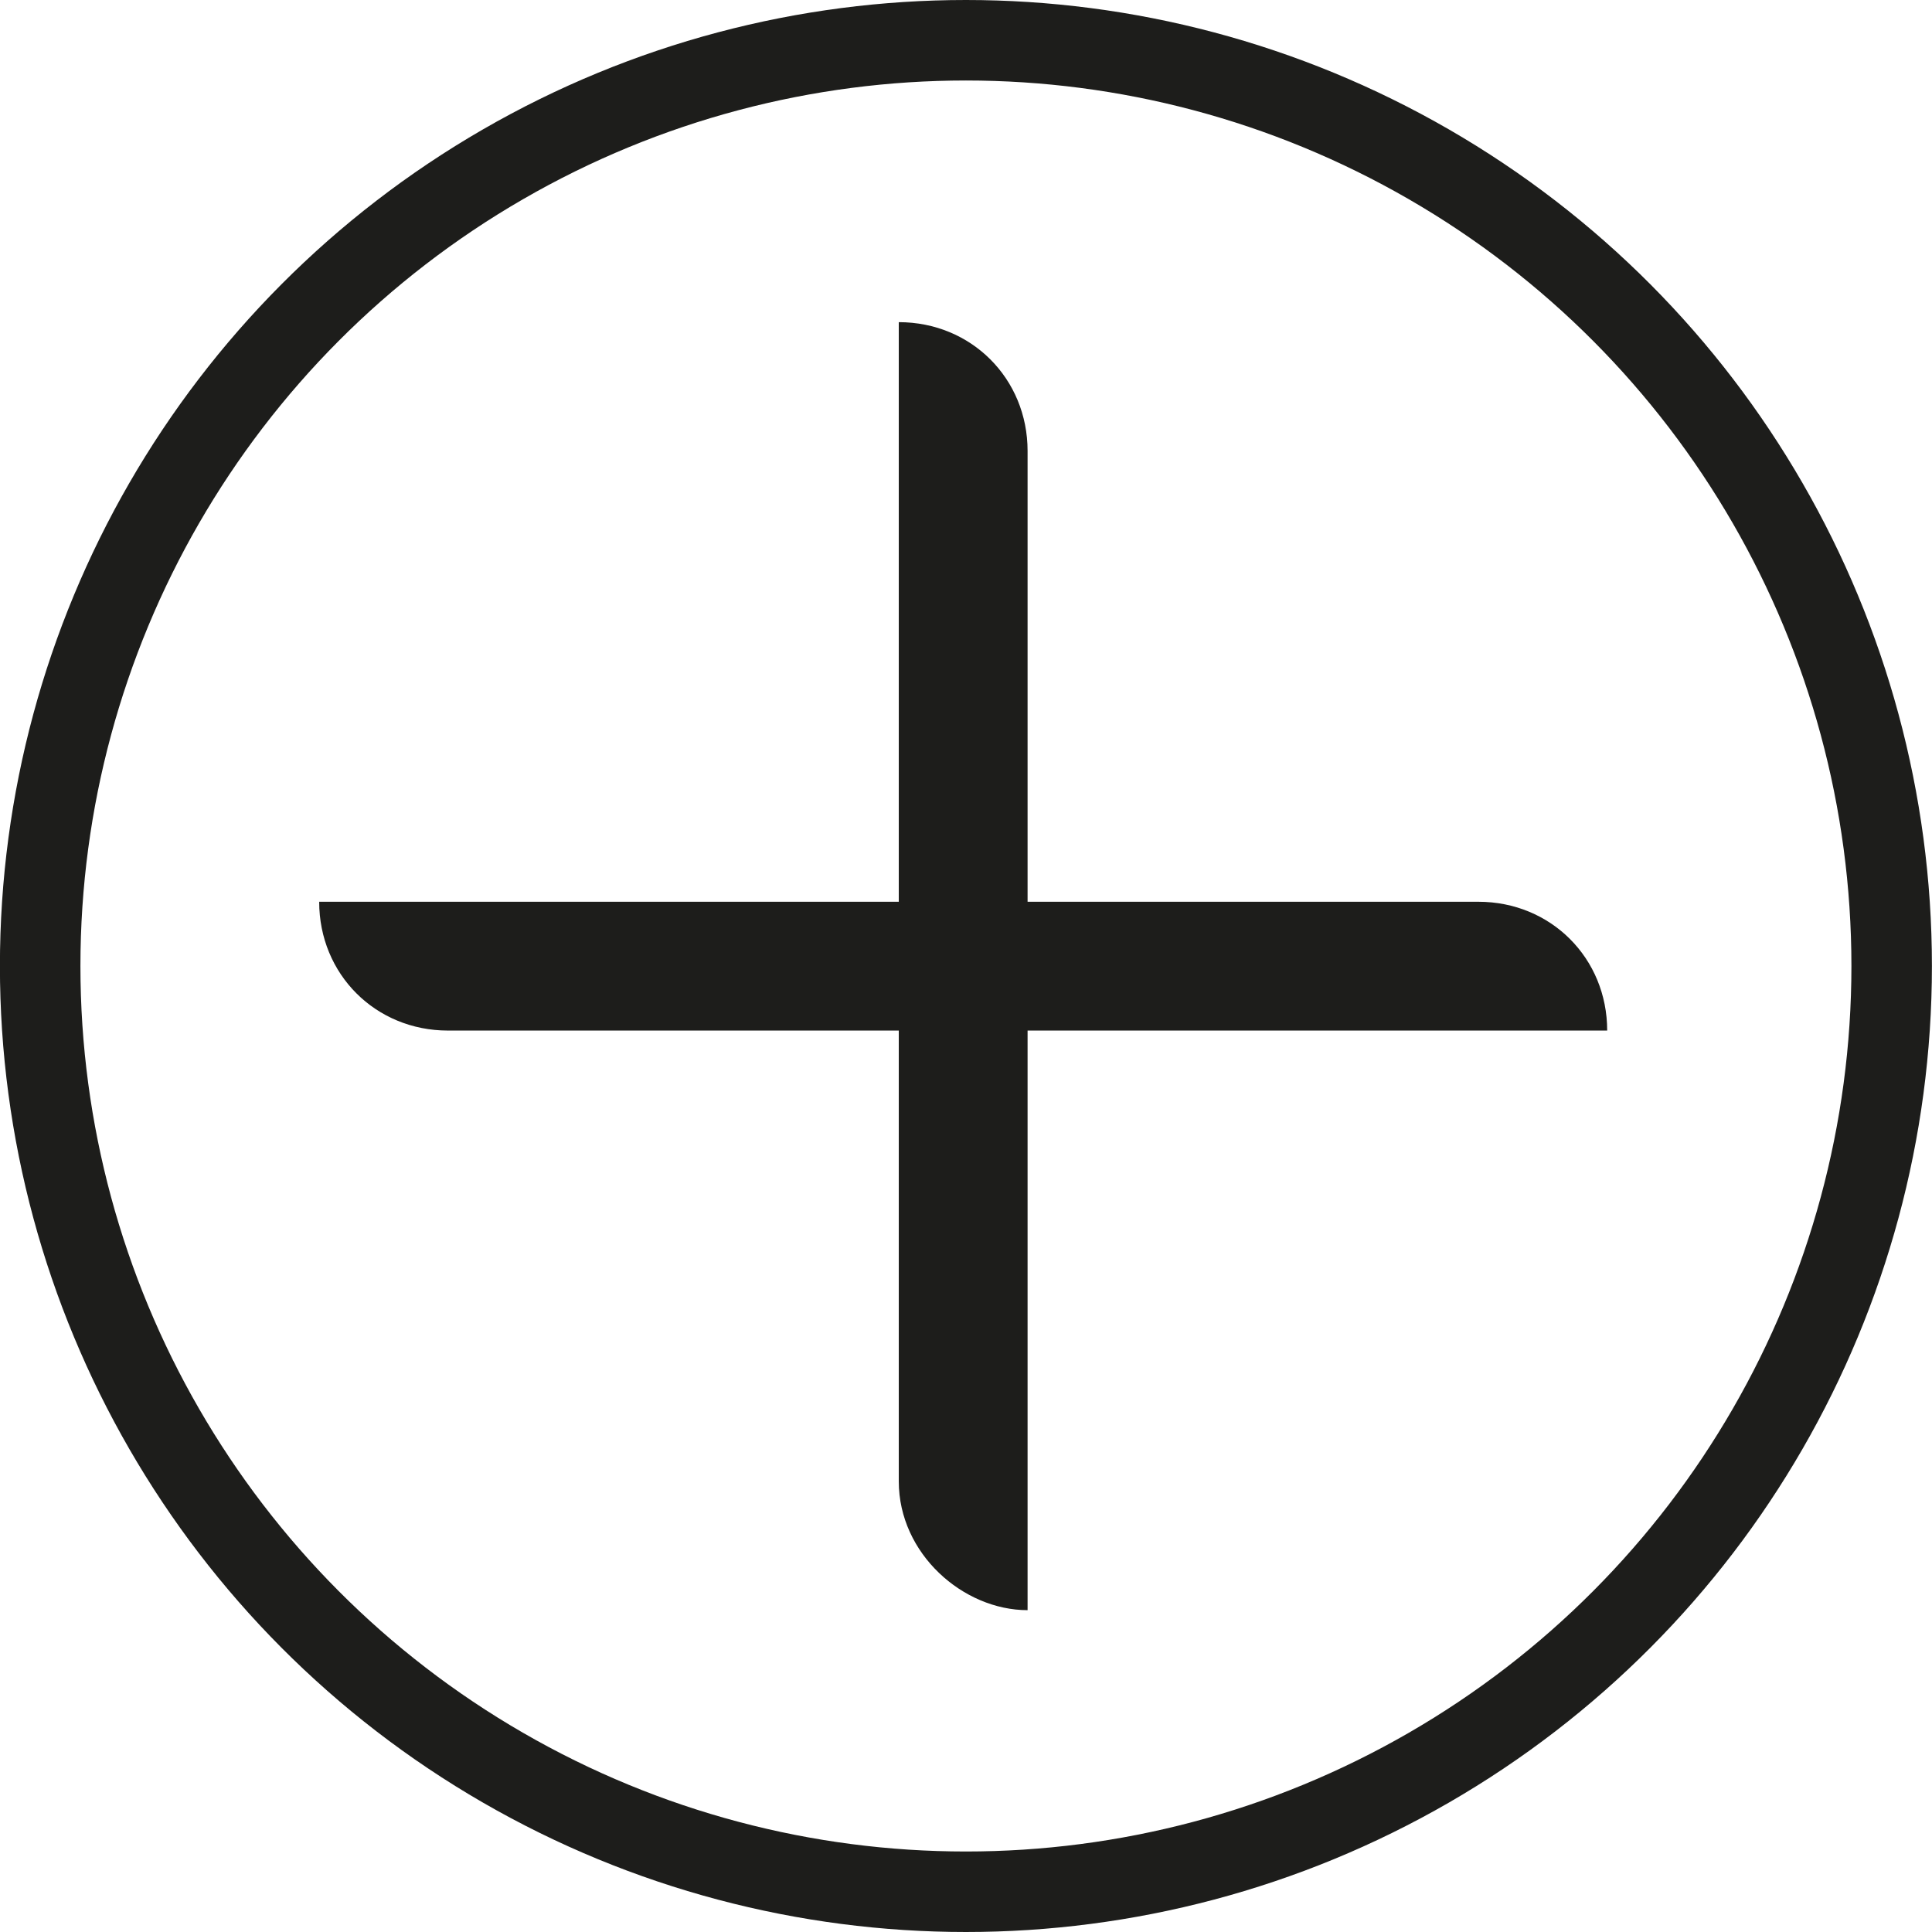 <?xml version="1.0" encoding="utf-8"?>
<!-- Generator: Adobe Illustrator 23.0.6, SVG Export Plug-In . SVG Version: 6.00 Build 0)  -->
<svg version="1.1" id="Camada_1" xmlns="http://www.w3.org/2000/svg" xmlns:xlink="http://www.w3.org/1999/xlink" x="0px" y="0px"
	 viewBox="0 0 24 24" style="enable-background:new 0 0 24 24;" xml:space="preserve">
<style type="text/css">
	.st0{fill:#1D1D1B;}
	.st1{fill:none;}
	.st2{fill:none;stroke:#1D1D1B;}
</style>
<g id="Group_100" transform="translate(0.365 0.202)">
	<path id="Union_1" class="st0" d="M10.8,18.2v-5.6H5.2c-0.9,0-1.6-0.7-1.6-1.6c0,0,0,0,0,0h7.2V3.8c0.9,0,1.6,0.7,1.6,1.6
		c0,0,0,0,0,0V11H18c0.9,0,1.6,0.7,1.6,1.6l0,0h-7.2v7.2C11.6,19.8,10.8,19.1,10.8,18.2C10.8,18.2,10.8,18.2,10.8,18.2z"/>
	<g id="Ellipse_7" transform="translate(-0.366 -0.202)">
		<circle class="st1" cx="12" cy="12" r="12"/>
		<circle class="st2" cx="12" cy="12" r="11.5"/>
	</g>
</g>
</svg>
